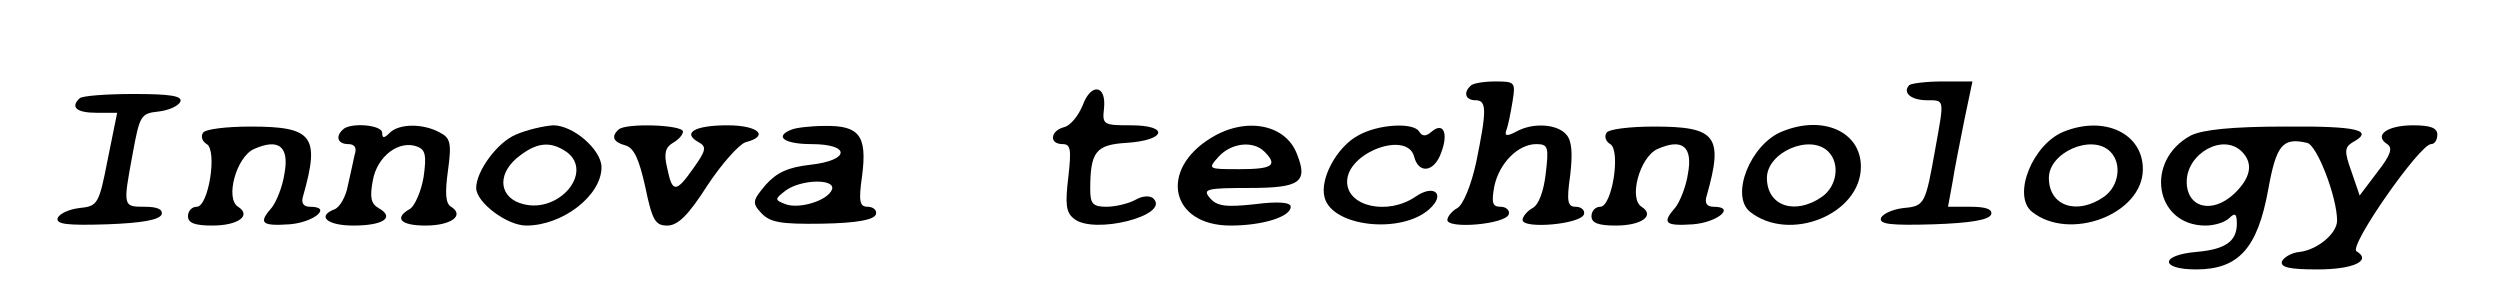 <?xml version="1.0" standalone="no"?>
<!DOCTYPE svg PUBLIC "-//W3C//DTD SVG 20010904//EN"
 "http://www.w3.org/TR/2001/REC-SVG-20010904/DTD/svg10.dtd">
<svg version="1.0" xmlns="http://www.w3.org/2000/svg"
 width="399pt" height="47pt" viewBox="0 0 399 47"
 preserveAspectRatio="xMidYMid meet">

<g transform="translate(0,47) scale(0.1,-0.1)"
fill="#000000" stroke="none">
<path d="M2347 333 c-12 -11 -8 -23 8 -23 18 0 18 -16 1 -99 -8 -37 -21 -68
-30 -73 -9 -5 -16 -14 -16 -19 0 -15 93 -7 98 9 2 6 -4 12 -13 12 -13 0 -15 6
-10 33 8 37 38 67 67 67 19 0 20 -5 15 -47 -3 -27 -11 -50 -21 -55 -9 -5 -16
-14 -16 -19 0 -15 93 -7 98 9 2 6 -4 12 -13 12 -13 0 -15 8 -9 50 4 34 3 55
-6 65 -14 17 -53 20 -80 5 -15 -8 -19 -7 -16 2 3 7 7 28 10 46 5 31 4 32 -28
32 -18 0 -36 -3 -39 -7z"/>
<path d="M3047 334 c-11 -12 3 -24 29 -24 28 0 27 2 13 -76 -16 -90 -17 -93
-51 -96 -17 -2 -33 -9 -36 -16 -3 -10 16 -12 84 -10 59 2 89 7 92 16 2 8 -8
12 -33 12 l-36 0 7 38 c3 20 12 65 19 100 l13 62 -48 0 c-25 0 -50 -3 -53 -6z"/>
<path d="M1728 302 c-7 -17 -20 -33 -30 -35 -22 -6 -24 -27 -2 -27 13 0 14 -9
9 -53 -5 -42 -4 -56 9 -66 31 -26 154 5 127 32 -5 5 -17 5 -29 -2 -11 -6 -32
-11 -46 -11 -22 0 -26 5 -26 28 0 60 9 71 58 74 63 4 69 28 7 28 -44 0 -46 1
-43 27 4 38 -21 41 -34 5z"/>
<path d="M127 313 c-15 -14 -5 -23 27 -23 l33 0 -15 -74 c-14 -72 -16 -75 -45
-78 -17 -2 -32 -9 -35 -16 -3 -10 15 -12 79 -10 55 2 84 7 87 16 2 8 -7 12
-27 12 -35 0 -35 0 -19 86 11 60 13 63 41 66 17 2 32 9 35 16 3 9 -17 12 -75
12 -44 0 -83 -3 -86 -7z"/>
<path d="M324 258 c-4 -6 -1 -14 6 -18 17 -10 3 -100 -16 -100 -8 0 -14 -7
-14 -15 0 -11 11 -15 39 -15 41 0 63 16 41 30 -21 13 -3 79 25 92 40 18 57 4
49 -39 -3 -21 -13 -45 -20 -54 -22 -25 -17 -30 28 -27 39 3 69 28 33 28 -11 0
-15 6 -11 18 27 95 15 110 -84 110 -38 0 -73 -4 -76 -10z"/>
<path d="M547 263 c-12 -11 -8 -23 9 -23 10 0 14 -6 10 -17 -2 -10 -7 -32 -11
-50 -3 -17 -13 -34 -21 -37 -29 -11 -12 -26 30 -26 48 0 67 13 40 28 -12 7
-14 17 -9 44 7 39 42 65 71 54 13 -5 15 -14 10 -49 -4 -23 -14 -45 -21 -50
-27 -15 -16 -27 24 -27 41 0 63 16 41 30 -9 5 -10 22 -5 58 6 44 4 52 -14 61
-26 14 -64 14 -79 -1 -9 -9 -12 -9 -12 0 0 13 -52 17 -63 5z"/>
<path d="M823 255 c-29 -12 -63 -58 -63 -85 0 -23 49 -60 80 -60 58 0 120 48
120 93 0 28 -45 67 -77 67 -15 -1 -42 -7 -60 -15z m82 -28 c42 -32 -12 -97
-69 -83 -38 9 -44 45 -12 73 31 26 54 29 81 10z"/>
<path d="M987 263 c-12 -11 -8 -20 11 -25 14 -4 22 -22 32 -67 11 -53 16 -61
35 -61 17 0 34 17 64 64 23 35 51 66 61 69 39 10 20 27 -29 27 -52 0 -73 -12
-46 -27 13 -7 12 -13 -8 -41 -28 -40 -34 -40 -42 -1 -6 24 -3 34 9 41 9 5 16
13 16 18 0 11 -93 14 -103 3z"/>
<path d="M1263 263 c-28 -11 -11 -23 32 -23 63 0 62 -26 -2 -33 -35 -4 -53
-12 -71 -32 -21 -25 -22 -29 -7 -45 14 -15 31 -18 97 -17 55 1 83 6 86 15 2 6
-4 12 -13 12 -13 0 -15 8 -9 50 8 63 -4 80 -60 79 -22 0 -47 -3 -53 -6z m65
-95 c-6 -18 -52 -32 -74 -24 -18 7 -18 8 0 22 25 18 79 19 74 2z"/>
<path d="M1933 250 c-84 -51 -65 -140 31 -140 51 0 96 14 96 30 0 7 -19 9 -58
4 -46 -5 -60 -3 -71 10 -12 14 -6 16 62 16 82 0 95 9 77 54 -18 48 -82 60
-137 26z m85 -22 c22 -22 13 -28 -40 -28 -50 0 -51 0 -33 20 20 22 55 26 73 8z"/>
<path d="M2168 254 c-34 -18 -62 -69 -54 -99 12 -47 122 -59 167 -19 27 24 8
41 -22 20 -44 -30 -109 -16 -109 24 0 47 96 82 107 40 7 -28 32 -25 43 6 12
31 4 50 -15 34 -9 -8 -15 -8 -20 0 -9 15 -65 12 -97 -6z"/>
<path d="M2564 258 c-4 -6 -1 -14 6 -18 17 -10 3 -100 -16 -100 -8 0 -14 -7
-14 -15 0 -11 11 -15 39 -15 41 0 63 16 41 30 -21 13 -3 79 25 92 40 18 57 4
49 -39 -3 -21 -13 -45 -20 -54 -22 -25 -17 -30 28 -27 39 3 69 28 33 28 -11 0
-15 6 -11 18 27 95 15 110 -84 110 -38 0 -73 -4 -76 -10z"/>
<path d="M2844 260 c-50 -20 -83 -102 -51 -128 63 -50 177 -4 177 72 0 56 -61
83 -126 56z m74 -32 c19 -19 14 -55 -10 -72 -43 -30 -88 -15 -88 30 0 41 69
71 98 42z"/>
<path d="M3294 260 c-50 -20 -83 -102 -51 -128 60 -48 177 -4 177 68 0 57 -61
86 -126 60z m74 -32 c19 -19 14 -55 -10 -72 -43 -30 -88 -15 -88 30 0 41 69
71 98 42z"/>
<path d="M3497 254 c-75 -40 -58 -144 23 -144 14 0 31 5 38 12 9 9 12 7 12 -9
0 -28 -18 -41 -64 -45 -59 -5 -59 -28 -1 -28 68 0 98 34 115 127 13 72 23 84
62 75 16 -3 48 -87 48 -124 0 -20 -30 -46 -59 -50 -14 -1 -26 -9 -29 -15 -3
-10 13 -13 57 -13 57 0 87 14 62 29 -13 8 101 171 119 171 6 0 10 7 10 15 0
11 -11 15 -39 15 -41 0 -63 -16 -41 -30 9 -6 6 -17 -16 -45 l-28 -37 -13 38
c-12 33 -11 39 2 47 35 19 8 26 -108 25 -85 0 -131 -5 -150 -14z m81 -26 c19
-19 14 -42 -12 -67 -35 -33 -76 -23 -76 19 0 45 58 78 88 48z"/>
</g>
</svg>
